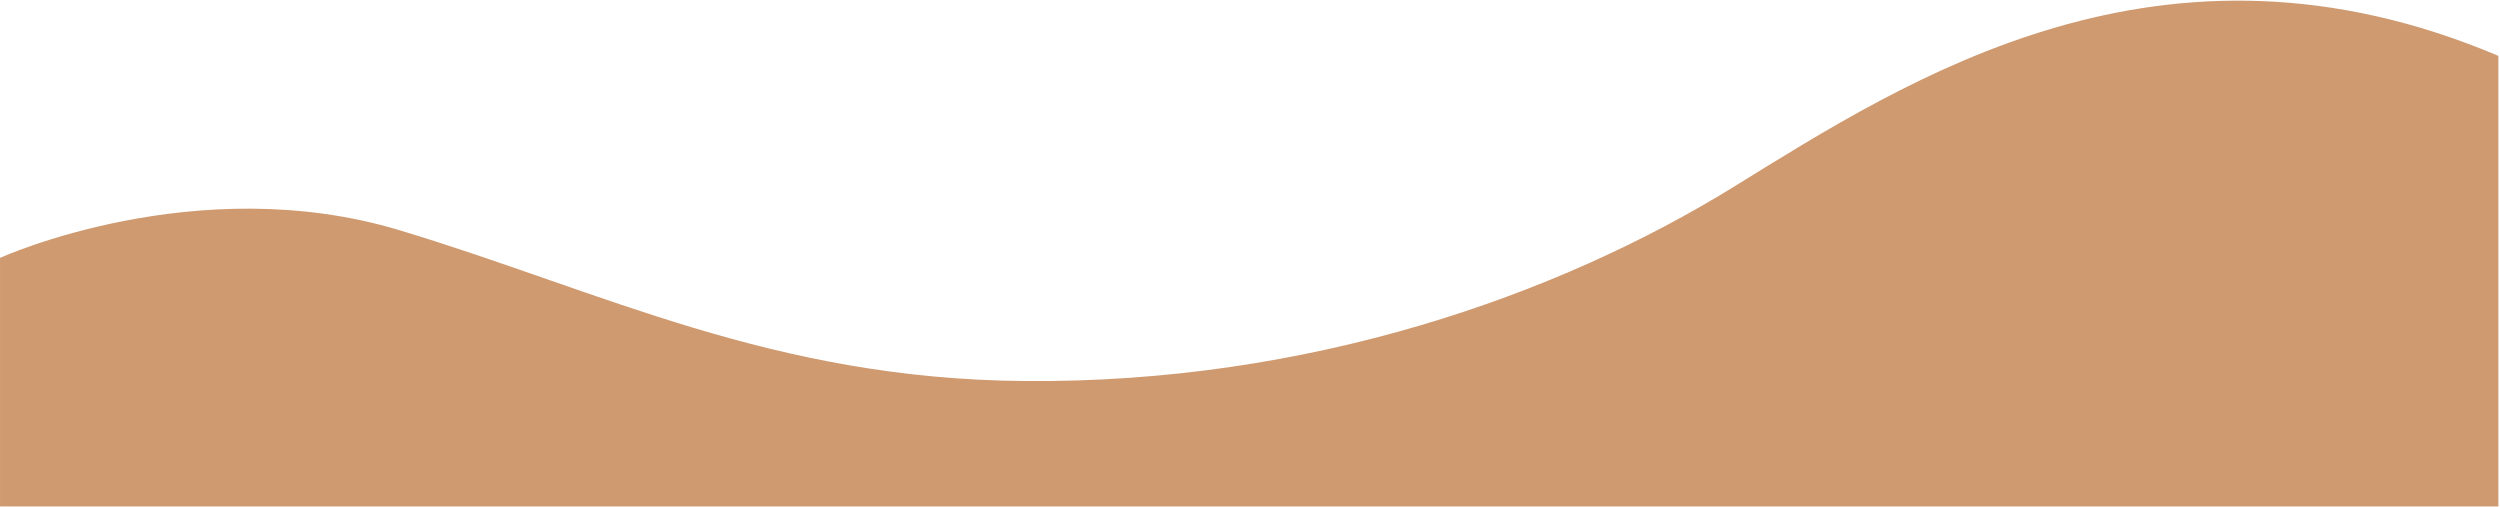 <svg width="1513" height="307" viewBox="0 0 1513 307" fill="none" xmlns="http://www.w3.org/2000/svg">
<path d="M0.014 156.06C0.014 156.06 118.694 102.23 241.704 139.31C364.714 176.39 466.964 229.31 619.964 230.6C792.354 232.06 942.974 178.65 1049.14 113.14C1155.3 47.63 1308.54 -52.3 1512.02 33.81V306.5H0.014V156.06Z" fill="#CF9A70"/>
</svg>
